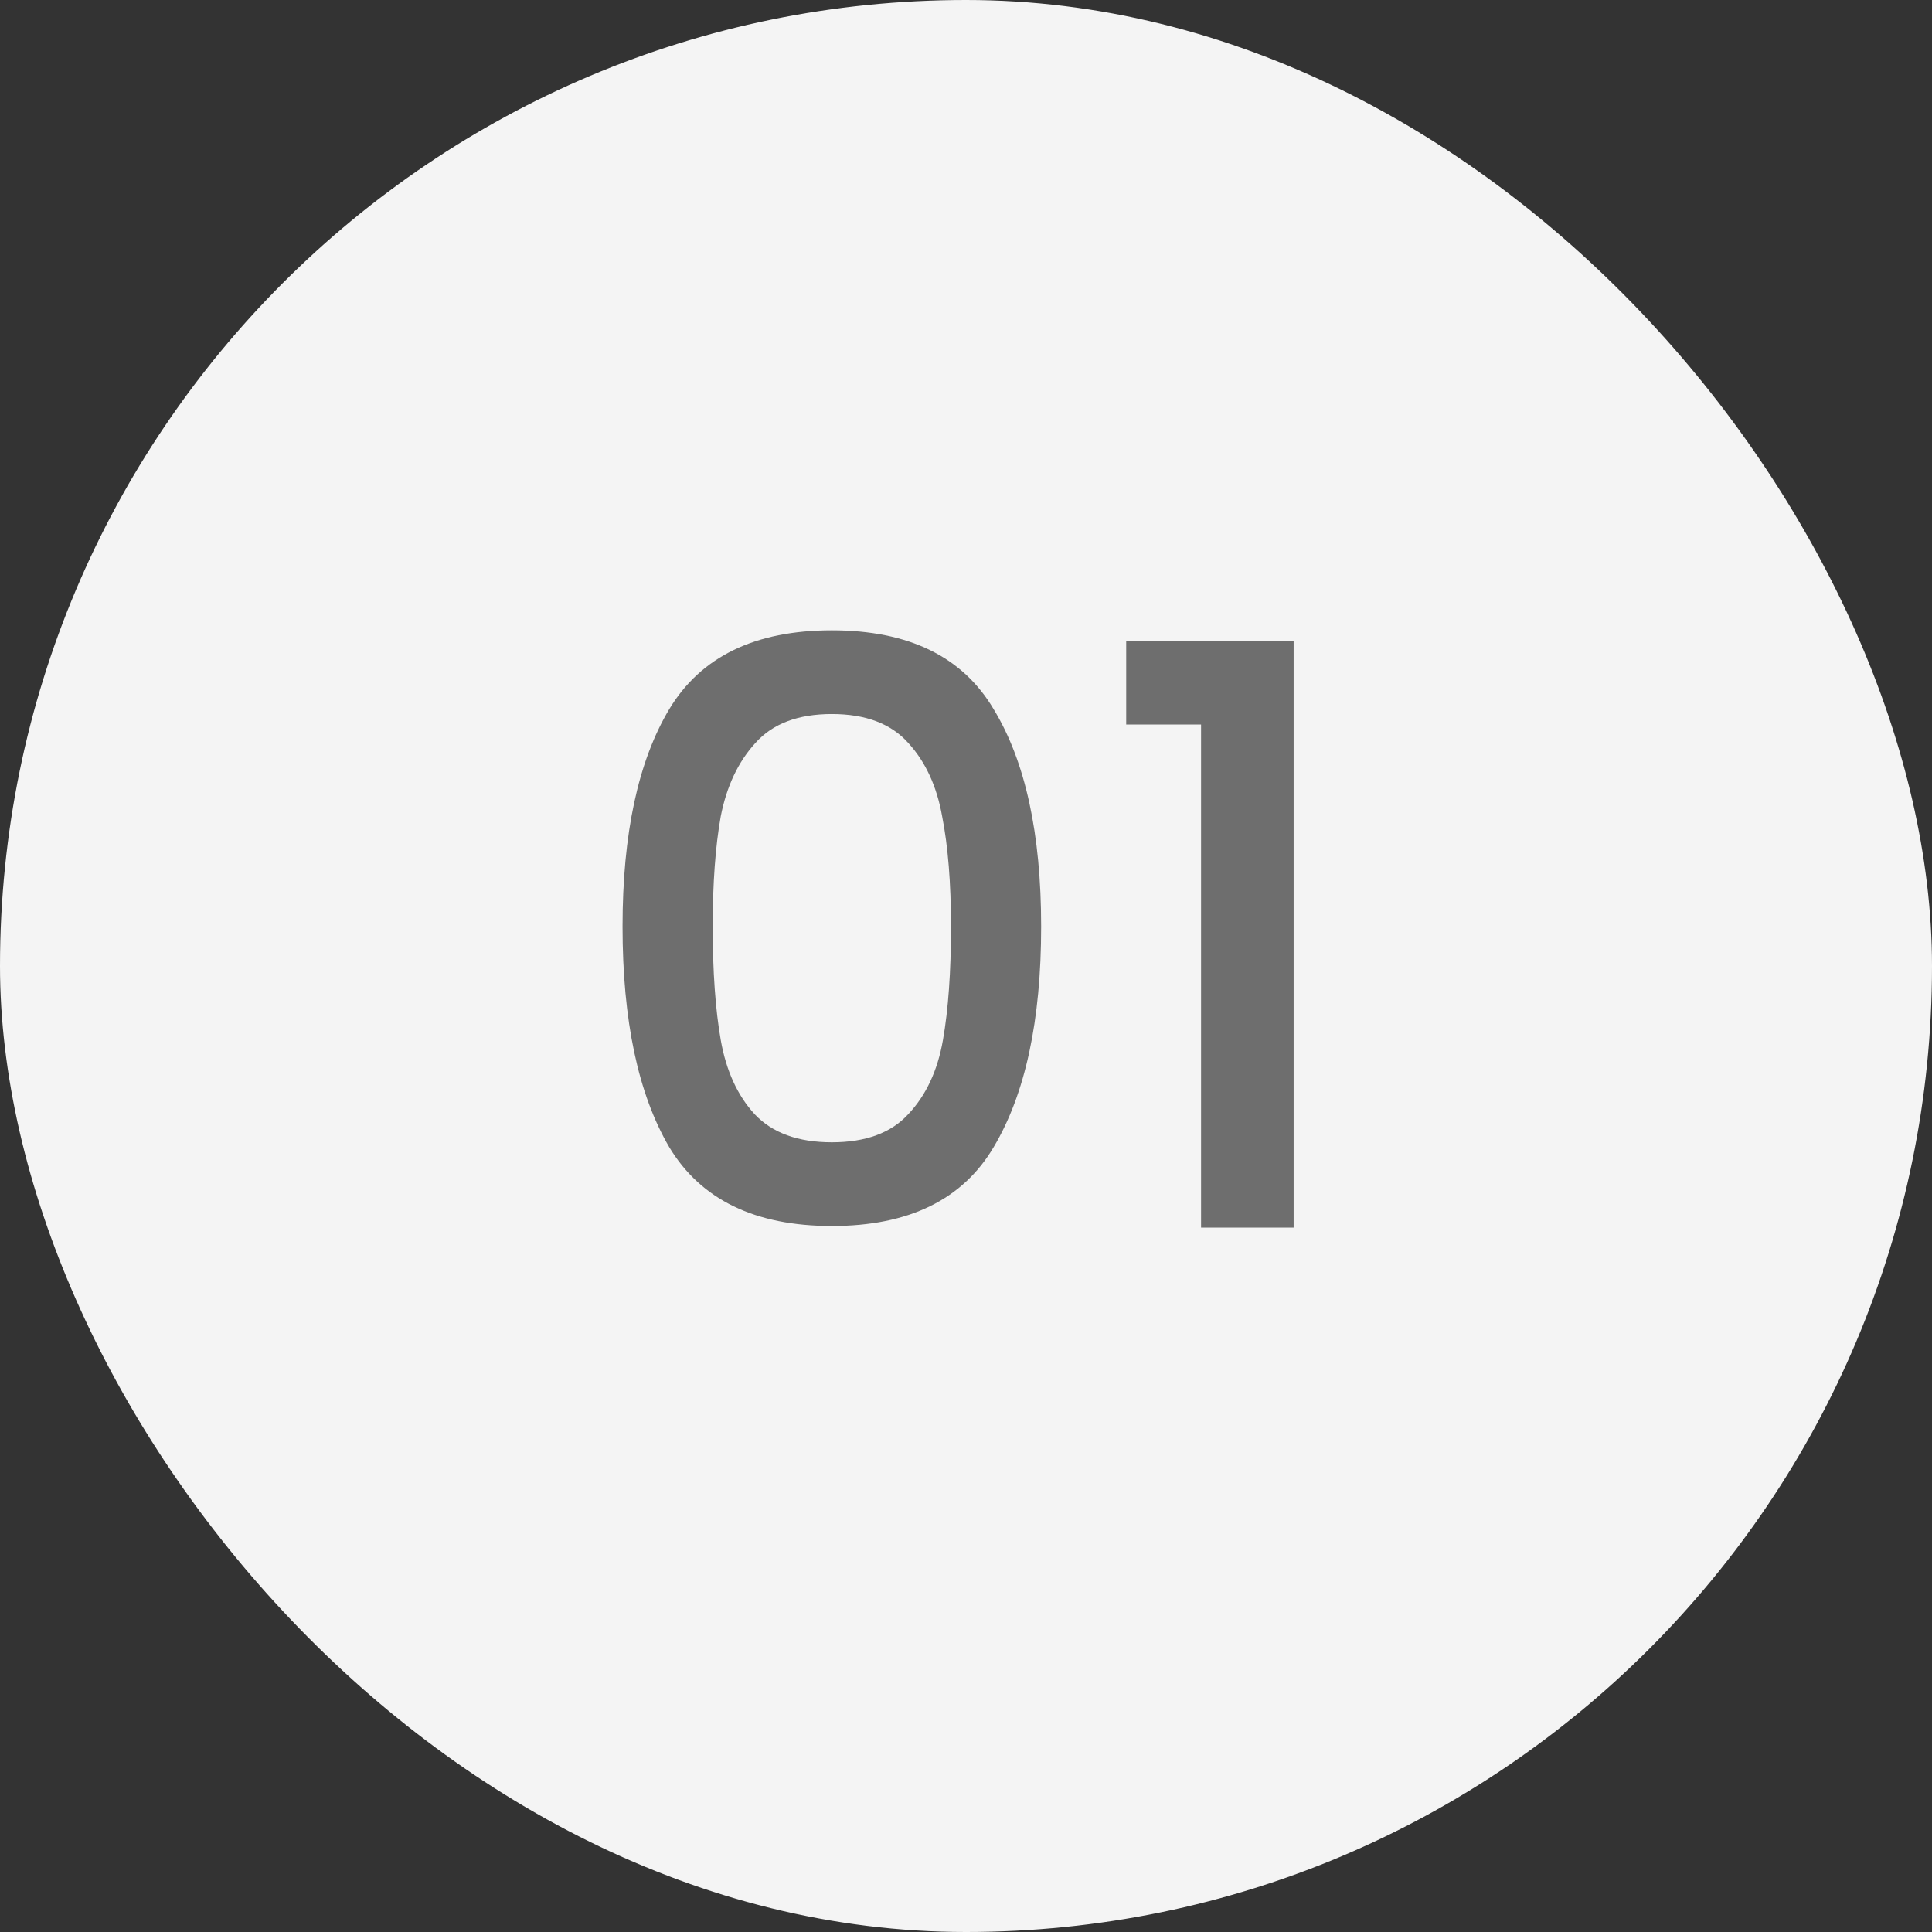 <svg width="48" height="48" viewBox="0 0 48 48" fill="none" xmlns="http://www.w3.org/2000/svg">
<rect x="0" y="0" width="48" height="48" fill="#333333" stroke="none"/>
<rect width="48" height="48" rx="24" fill="#F4F4F4"/>
<path d="M15.467 23.02C15.467 20.713 15.854 18.913 16.627 17.62C17.414 16.313 18.761 15.66 20.667 15.66C22.574 15.66 23.914 16.313 24.687 17.62C25.474 18.913 25.867 20.713 25.867 23.02C25.867 25.353 25.474 27.18 24.687 28.5C23.914 29.807 22.574 30.46 20.667 30.46C18.761 30.46 17.414 29.807 16.627 28.5C15.854 27.18 15.467 25.353 15.467 23.02ZM23.627 23.02C23.627 21.94 23.554 21.027 23.407 20.28C23.274 19.533 22.994 18.927 22.567 18.46C22.14 17.98 21.507 17.74 20.667 17.74C19.827 17.74 19.194 17.98 18.767 18.46C18.34 18.927 18.054 19.533 17.907 20.28C17.774 21.027 17.707 21.94 17.707 23.02C17.707 24.14 17.774 25.08 17.907 25.84C18.041 26.6 18.32 27.213 18.747 27.68C19.187 28.147 19.827 28.38 20.667 28.38C21.507 28.38 22.14 28.147 22.567 27.68C23.007 27.213 23.294 26.6 23.427 25.84C23.561 25.08 23.627 24.14 23.627 23.02ZM27.98 18V15.92H32.14V30.5H29.84V18H27.98Z" fill="#6E6E6E"/>
</svg>
